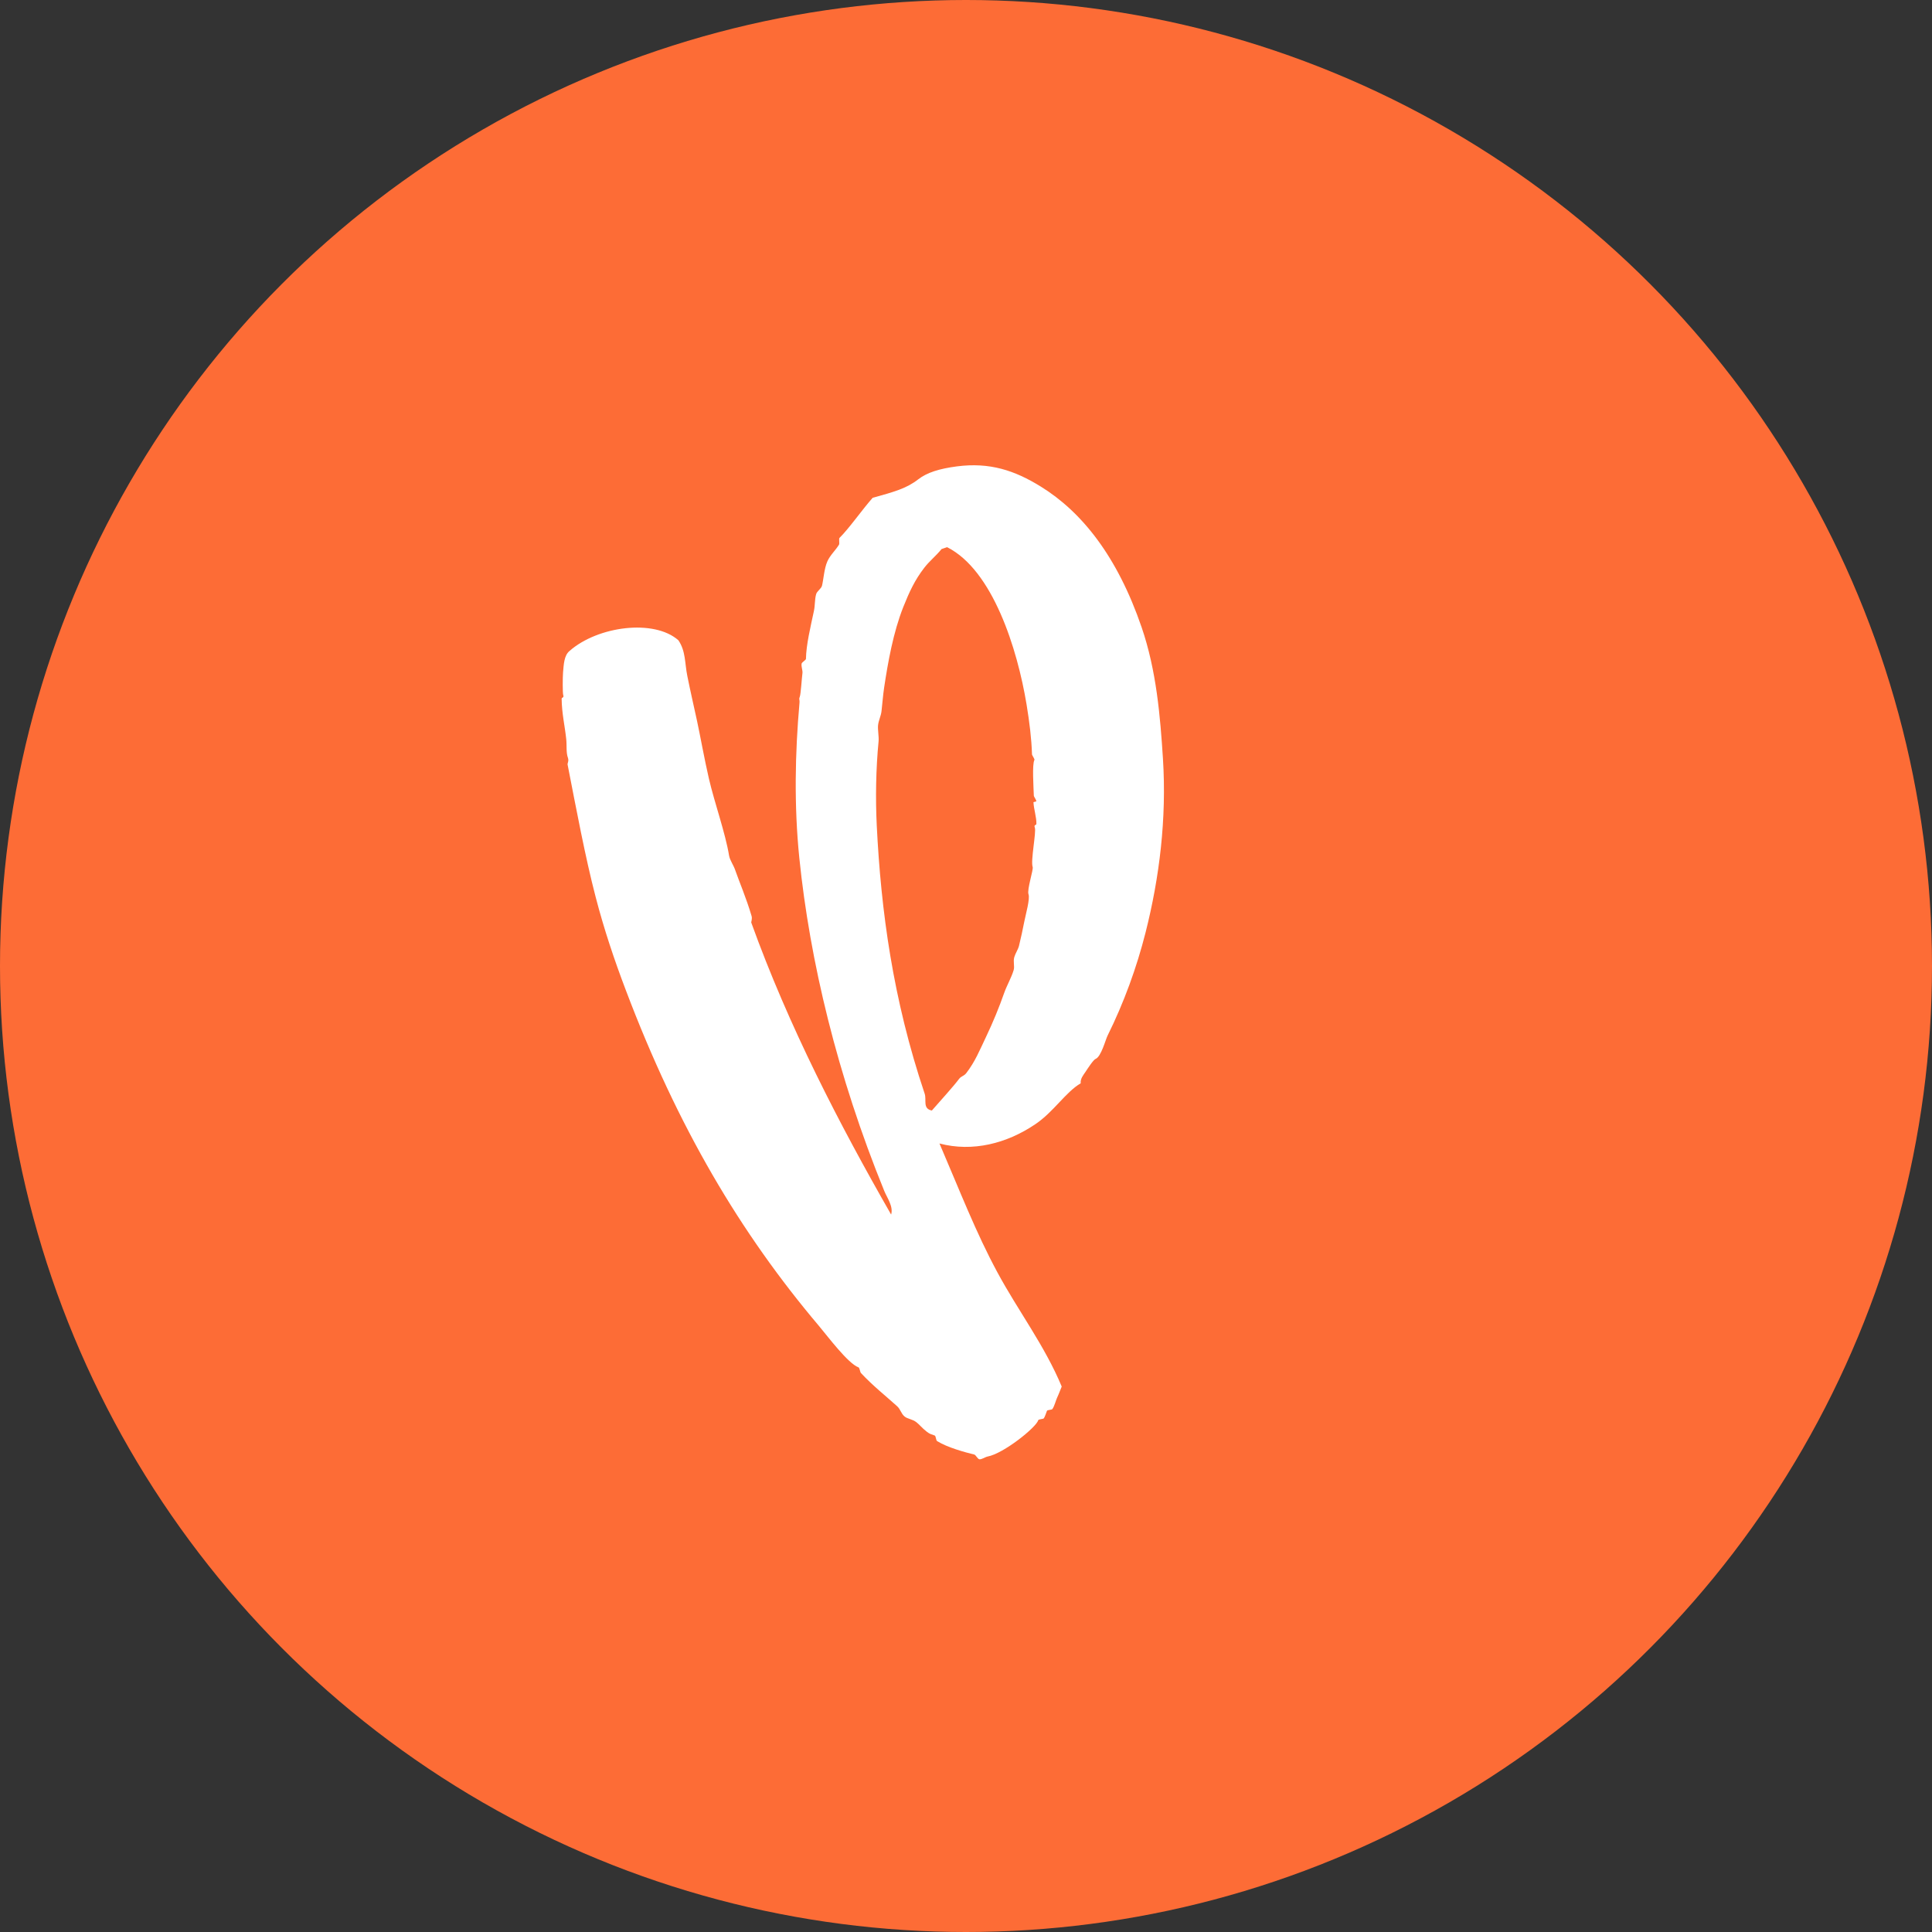 <svg width="37" height="37" viewBox="0 0 37 37" fill="none" xmlns="http://www.w3.org/2000/svg">
<rect x="0" y="0" width="37" height="37" fill="#333333" stroke="none"/>
<circle cx="18.5" cy="18.5" r="18.5" fill="#FD6C36"/>
<path fill-rule="evenodd" clip-rule="evenodd" d="M17.992 21.899C18.384 22.811 18.69 23.607 19.103 24.37C19.494 25.096 20.007 25.77 20.333 26.554C20.3 26.631 20.288 26.674 20.244 26.769C20.219 26.824 20.194 26.928 20.155 26.984C20.141 27.004 20.056 26.998 20.05 27.02C20.042 27.045 20.005 27.147 19.99 27.163C19.974 27.179 19.89 27.178 19.884 27.198C19.844 27.337 19.22 27.837 18.915 27.894C18.87 27.902 18.802 27.952 18.757 27.947C18.722 27.942 18.689 27.864 18.658 27.856C18.481 27.813 18.148 27.723 17.947 27.599C17.924 27.586 17.924 27.5 17.901 27.492C17.831 27.465 17.812 27.468 17.749 27.419C17.656 27.347 17.613 27.286 17.551 27.238C17.476 27.178 17.379 27.174 17.324 27.128C17.254 27.069 17.249 26.992 17.179 26.929C16.954 26.726 16.72 26.543 16.488 26.295C16.472 26.278 16.462 26.194 16.442 26.187C16.239 26.111 15.857 25.599 15.682 25.391C14.181 23.615 12.982 21.596 11.986 18.965C11.764 18.381 11.57 17.803 11.408 17.181C11.209 16.42 11.035 15.486 10.87 14.642C10.865 14.617 10.898 14.574 10.877 14.515C10.839 14.411 10.857 14.28 10.844 14.155C10.819 13.91 10.759 13.664 10.756 13.381C10.756 13.354 10.807 13.368 10.786 13.309C10.774 13.276 10.775 12.973 10.783 12.877C10.797 12.726 10.801 12.552 10.909 12.465C11.45 11.99 12.527 11.851 12.992 12.262C13.134 12.47 13.113 12.701 13.163 12.946C13.223 13.244 13.282 13.498 13.35 13.811C13.407 14.074 13.49 14.538 13.576 14.91C13.687 15.387 13.889 15.942 13.963 16.387C13.979 16.476 14.049 16.571 14.078 16.658C14.154 16.878 14.292 17.197 14.393 17.541C14.41 17.597 14.384 17.659 14.387 17.667C15.106 19.661 16.078 21.535 17.066 23.26C17.113 23.105 16.986 22.935 16.935 22.809C16.032 20.594 15.509 18.398 15.308 16.432C15.206 15.43 15.226 14.417 15.311 13.464C15.318 13.384 15.293 13.401 15.318 13.338C15.336 13.291 15.354 13 15.368 12.889C15.374 12.838 15.342 12.769 15.352 12.709C15.356 12.684 15.434 12.64 15.435 12.619C15.438 12.351 15.525 11.995 15.587 11.703C15.612 11.585 15.6 11.487 15.63 11.379C15.646 11.321 15.727 11.275 15.742 11.218C15.771 11.105 15.783 10.89 15.845 10.751C15.898 10.63 16.006 10.536 16.069 10.429C16.08 10.409 16.063 10.316 16.076 10.303C16.265 10.116 16.499 9.776 16.712 9.534C17.127 9.418 17.361 9.355 17.586 9.179C17.753 9.05 17.988 8.976 18.324 8.932C18.954 8.85 19.431 9.008 19.935 9.32C20.717 9.804 21.397 10.652 21.863 12.012C22.148 12.843 22.22 13.721 22.272 14.533C22.344 15.678 22.206 16.802 21.939 17.858C21.769 18.529 21.525 19.201 21.212 19.832C21.172 19.91 21.09 20.236 20.981 20.28C20.938 20.297 20.831 20.463 20.786 20.531C20.754 20.58 20.685 20.659 20.697 20.746C20.407 20.916 20.181 21.292 19.826 21.531C19.282 21.899 18.626 22.067 17.992 21.899ZM18.369 20.66C18.406 20.611 18.463 20.606 18.504 20.553C18.678 20.326 18.758 20.12 18.877 19.872C19.022 19.568 19.134 19.293 19.233 19.011C19.283 18.871 19.37 18.721 19.412 18.581C19.436 18.503 19.399 18.423 19.425 18.329C19.446 18.258 19.498 18.182 19.515 18.114C19.551 17.964 19.588 17.799 19.617 17.647C19.644 17.509 19.729 17.213 19.697 17.126C19.665 17.039 19.794 16.652 19.777 16.605C19.734 16.489 19.849 15.934 19.818 15.85C19.795 15.79 19.847 15.808 19.848 15.778C19.852 15.655 19.799 15.5 19.792 15.364C19.792 15.358 19.842 15.353 19.845 15.346C19.855 15.329 19.8 15.26 19.799 15.238C19.794 15.072 19.764 14.638 19.81 14.555C19.82 14.537 19.765 14.468 19.764 14.446C19.754 14.138 19.716 13.834 19.66 13.492C19.484 12.426 19.012 10.918 18.138 10.479C18.102 10.491 18.067 10.503 18.032 10.515C17.916 10.657 17.806 10.738 17.702 10.872C17.518 11.11 17.414 11.337 17.299 11.625C17.106 12.111 17.005 12.685 16.932 13.169C16.909 13.325 16.9 13.465 16.882 13.619C16.871 13.715 16.826 13.795 16.816 13.888C16.807 13.975 16.834 14.107 16.826 14.194C16.775 14.719 16.765 15.286 16.791 15.812C16.872 17.439 17.098 19.131 17.708 20.944C17.75 21.066 17.664 21.232 17.846 21.268C18.022 21.067 18.258 20.808 18.369 20.66Z" fill="white"/>
</svg>
